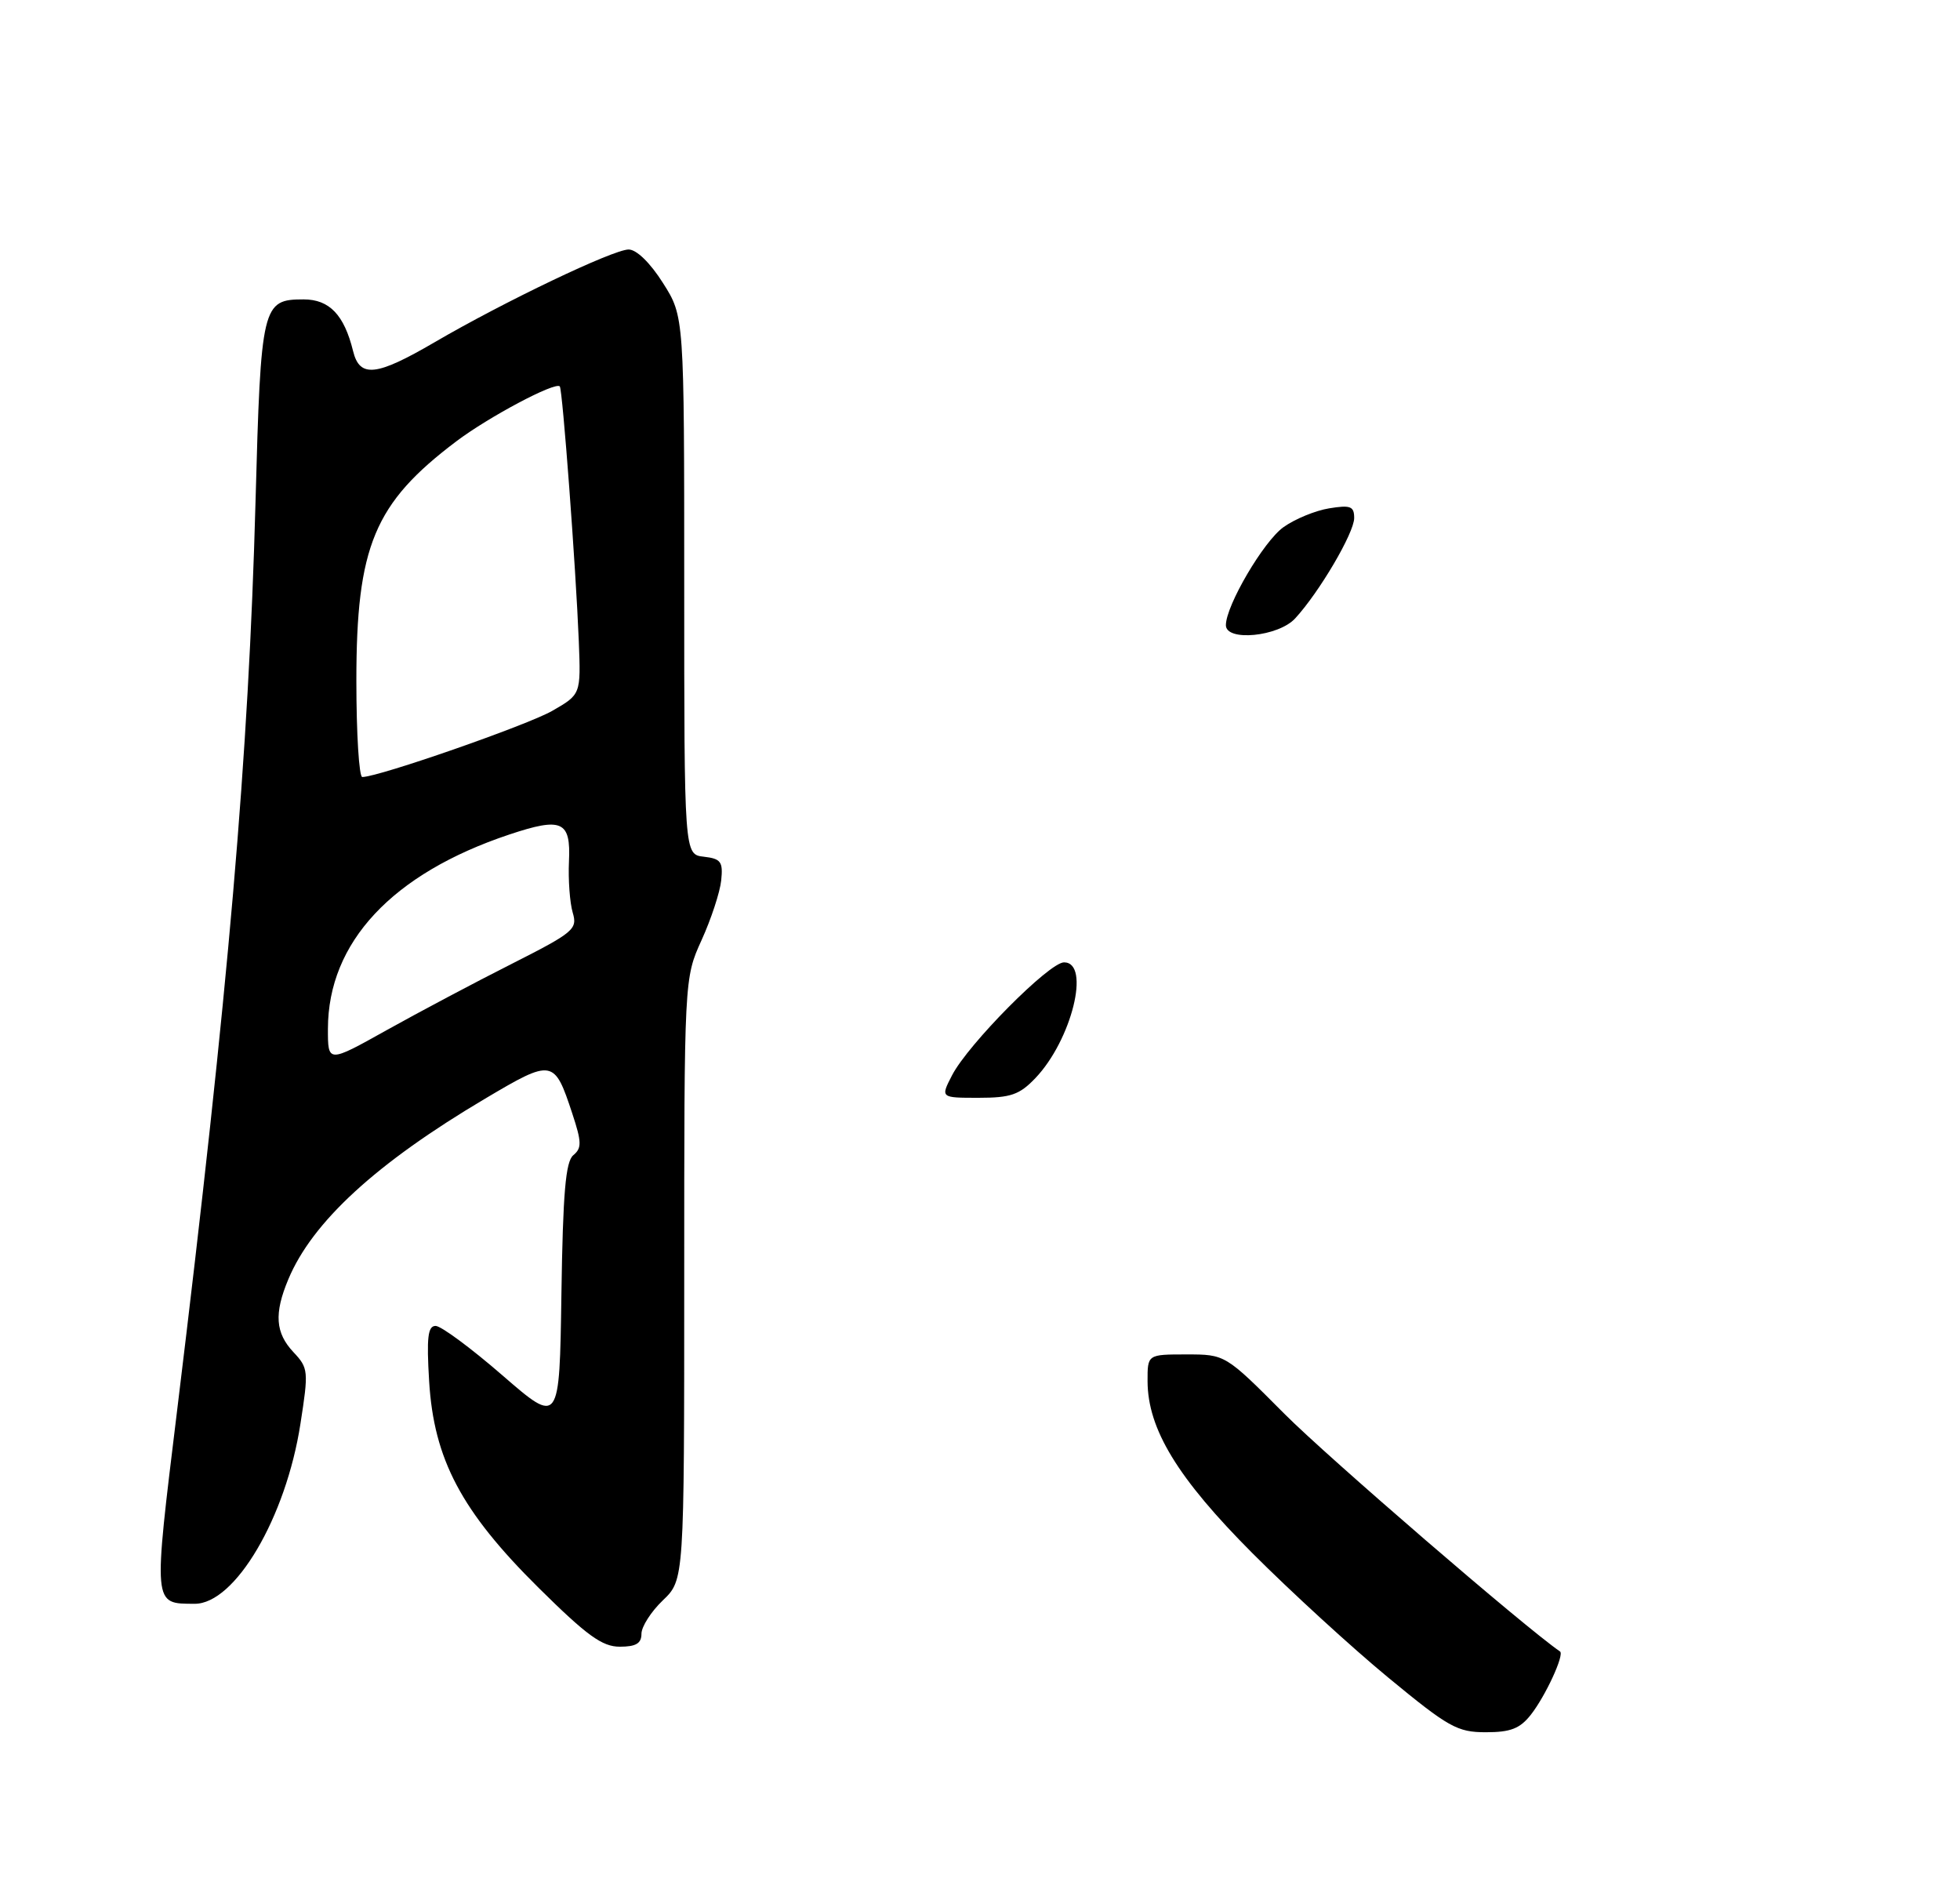 <?xml version="1.0" encoding="UTF-8" standalone="no"?>
<!DOCTYPE svg PUBLIC "-//W3C//DTD SVG 1.1//EN" "http://www.w3.org/Graphics/SVG/1.1/DTD/svg11.dtd" >
<svg xmlns="http://www.w3.org/2000/svg" xmlns:xlink="http://www.w3.org/1999/xlink" version="1.1" viewBox="0 0 275 265">
 <g >
 <path fill="currentColor"
d=" M 214.79 240.54 C 216.84 237.93 219.53 232.11 218.88 231.67 C 213.98 228.31 186.29 204.43 180.21 198.33 C 171.92 190.00 171.92 190.00 166.46 190.00 C 161.00 190.00 161.00 190.00 161.01 193.75 C 161.03 200.48 165.23 207.36 175.72 217.88 C 181.10 223.27 189.68 231.13 194.79 235.34 C 203.24 242.31 204.47 243.00 208.47 243.00 C 211.94 243.00 213.26 242.49 214.79 240.54 Z  M 90.00 229.19 C 90.00 228.19 91.35 226.08 93.00 224.50 C 96.00 221.63 96.00 221.63 96.00 179.43 C 96.00 137.24 96.00 137.24 98.44 131.87 C 99.78 128.92 101.02 125.15 101.19 123.50 C 101.46 120.88 101.15 120.46 98.75 120.18 C 96.00 119.87 96.00 119.87 96.00 82.13 C 96.00 44.39 96.00 44.39 93.02 39.70 C 91.23 36.87 89.31 35.00 88.20 35.00 C 86.04 35.00 70.72 42.32 60.96 48.02 C 52.79 52.79 50.47 53.04 49.54 49.25 C 48.29 44.17 46.22 42.00 42.60 42.00 C 36.78 42.00 36.60 42.75 35.85 70.42 C 34.88 106.18 32.08 138.66 24.85 197.86 C 21.48 225.46 21.43 224.95 27.30 224.98 C 32.97 225.02 40.12 212.88 42.15 199.75 C 43.31 192.33 43.27 191.91 41.18 189.69 C 38.63 186.98 38.44 184.27 40.45 179.47 C 43.82 171.40 52.80 163.16 68.08 154.11 C 77.53 148.51 77.77 148.55 80.29 156.19 C 81.62 160.21 81.64 161.06 80.44 162.05 C 79.36 162.95 78.98 167.31 78.77 181.54 C 78.50 199.87 78.50 199.87 70.50 192.94 C 66.10 189.12 61.88 186.00 61.12 186.00 C 60.03 186.00 59.84 187.61 60.21 193.75 C 60.87 204.72 64.73 212.01 75.58 222.75 C 82.35 229.45 84.49 231.00 86.96 231.00 C 89.23 231.00 90.00 230.54 90.00 229.19 Z  M 133.58 150.84 C 135.85 146.46 147.21 135.00 149.29 135.00 C 153.07 135.00 150.36 145.92 145.26 151.25 C 143.03 153.58 141.81 154.00 137.29 154.00 C 131.95 154.00 131.95 154.00 133.58 150.84 Z  M 172.00 87.70 C 172.00 84.95 177.30 75.92 180.08 73.95 C 181.67 72.81 184.56 71.62 186.49 71.31 C 189.49 70.82 190.00 71.02 190.00 72.67 C 190.00 74.75 185.11 83.07 181.72 86.75 C 179.37 89.31 172.00 90.03 172.00 87.70 Z  M 46.01 144.31 C 46.03 132.19 55.04 122.55 71.45 117.07 C 78.85 114.60 80.10 115.16 79.83 120.83 C 79.71 123.40 79.95 126.63 80.35 128.00 C 81.05 130.35 80.54 130.78 71.80 135.21 C 66.68 137.79 58.79 141.98 54.25 144.51 C 46.00 149.12 46.00 149.12 46.01 144.31 Z  M 50.00 95.51 C 50.00 76.62 52.51 70.60 64.01 61.92 C 68.55 58.49 77.87 53.54 78.54 54.20 C 78.93 54.59 80.80 79.69 81.21 89.96 C 81.50 97.41 81.50 97.41 77.50 99.71 C 74.01 101.72 53.11 109.00 50.83 109.00 C 50.38 109.00 50.00 102.93 50.00 95.51 Z "/>
</g>
</svg>